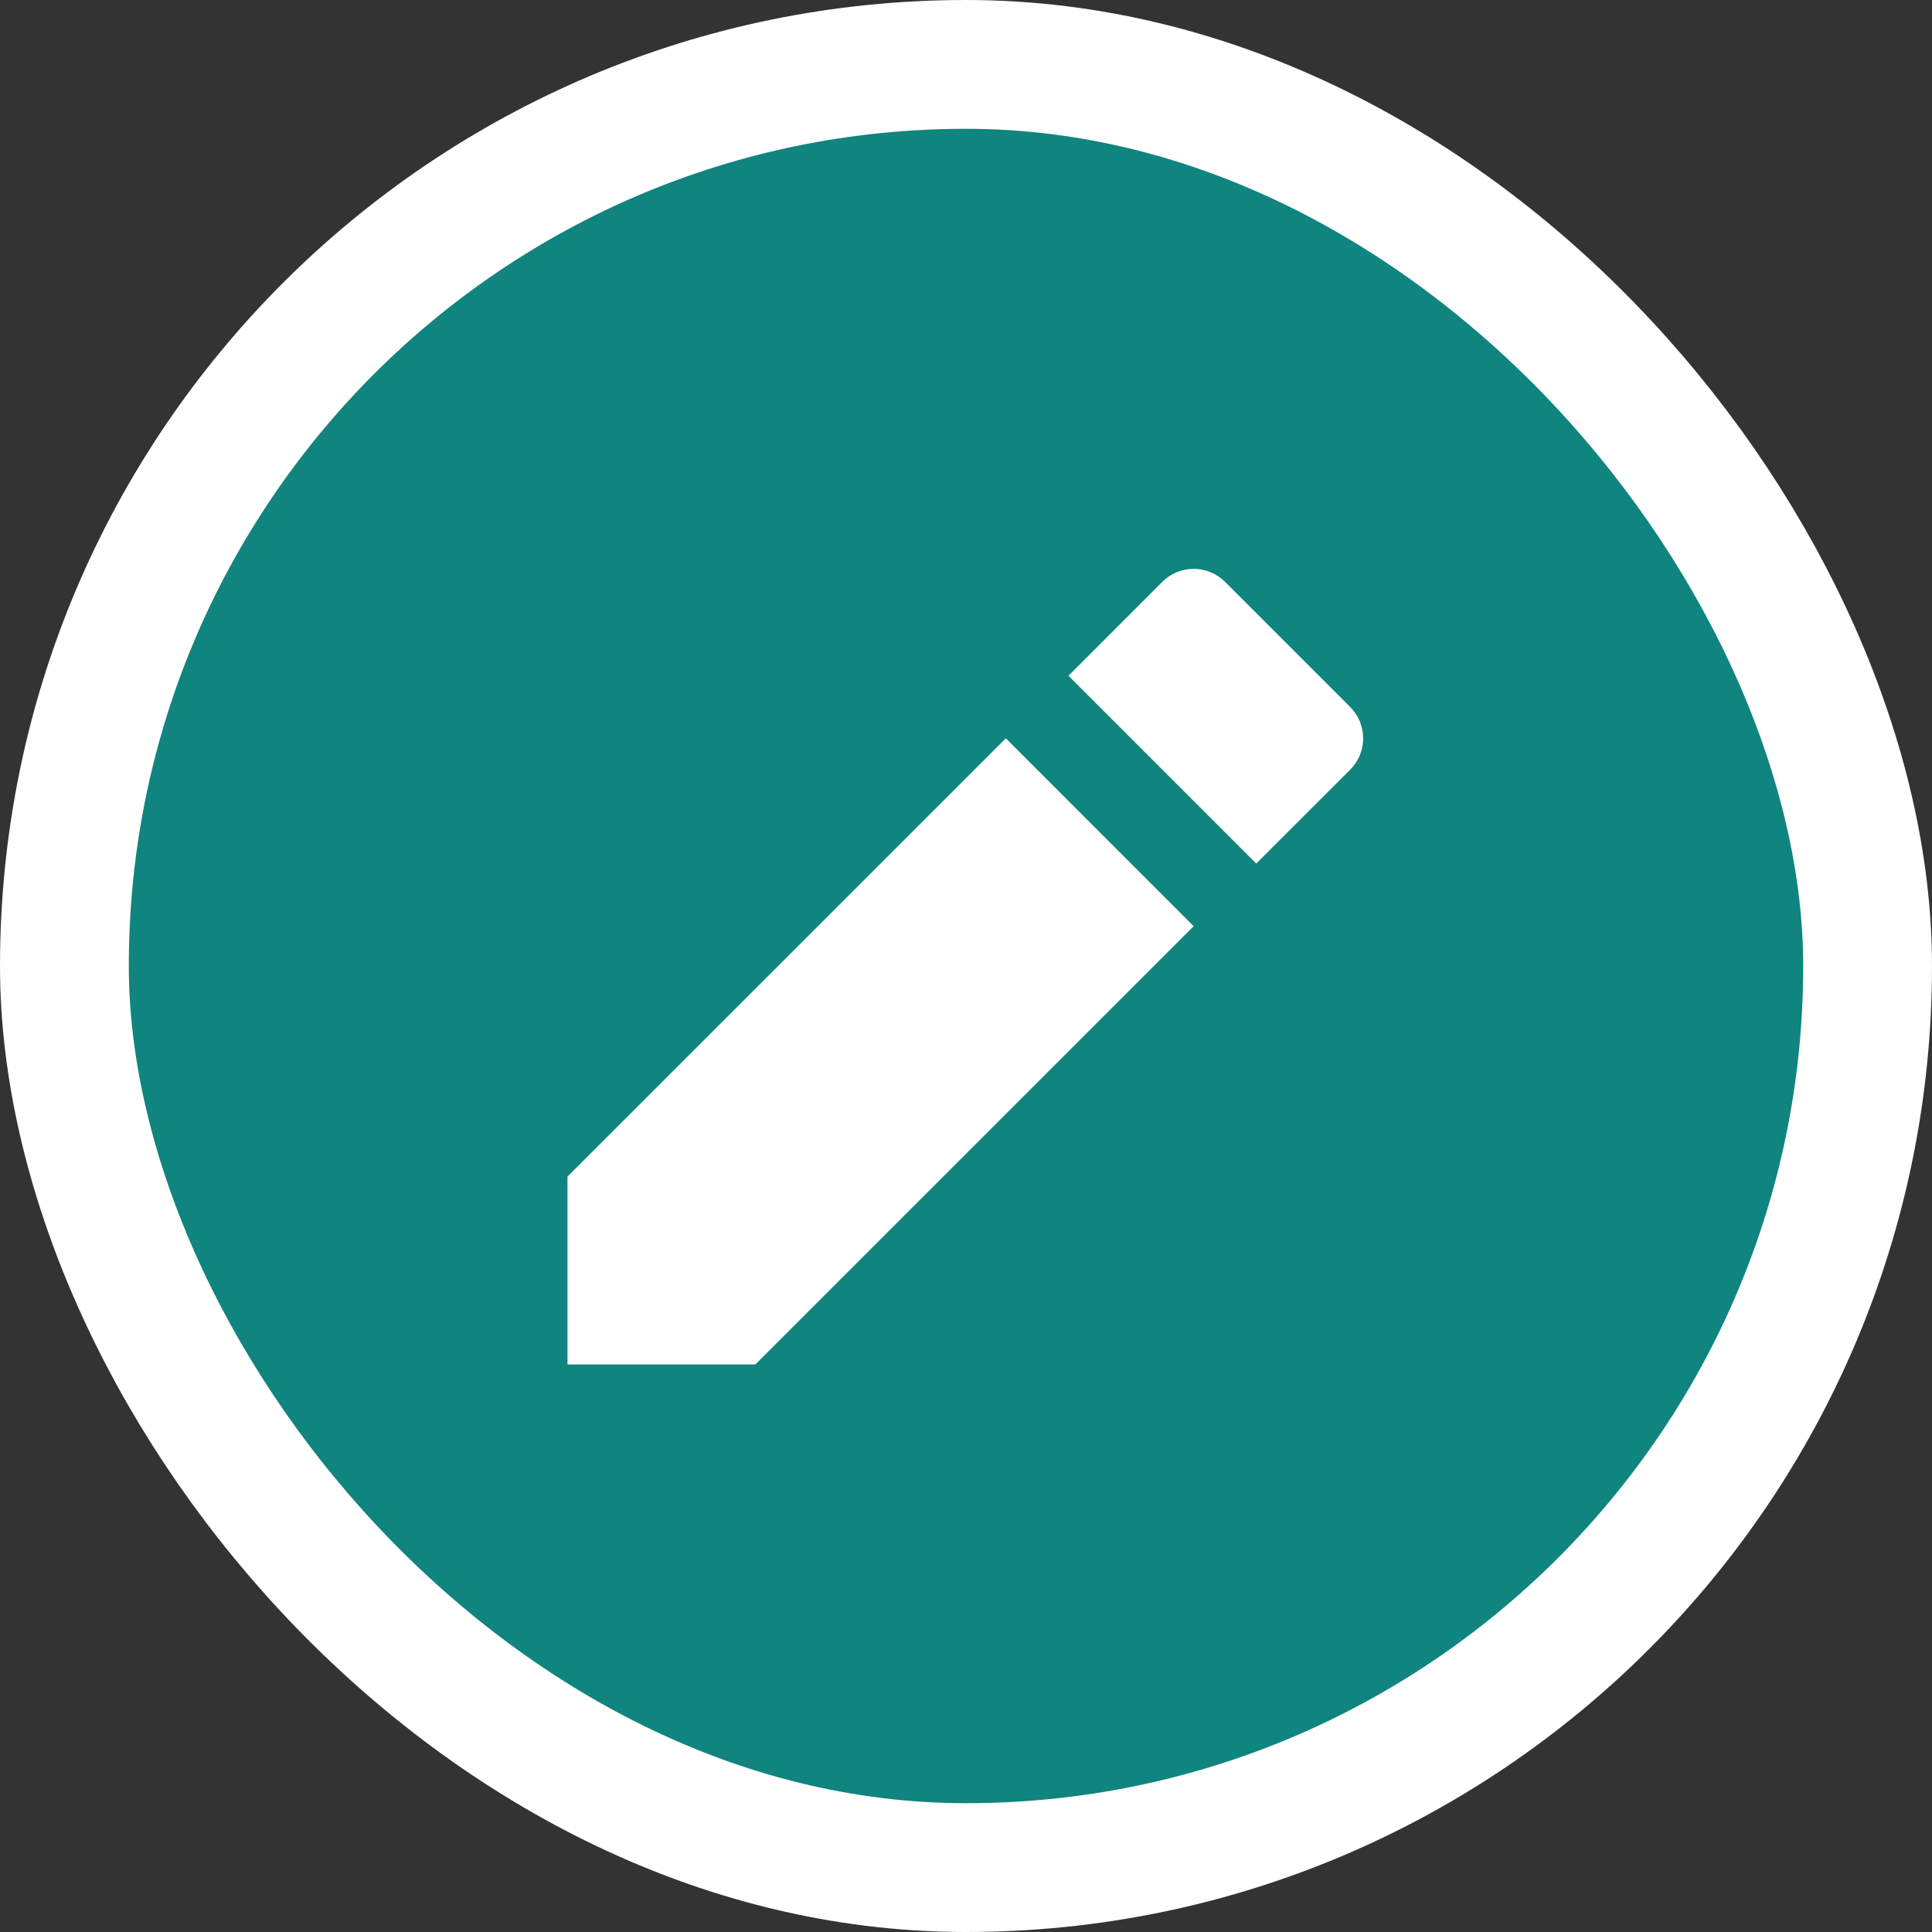<svg width="30" height="30" viewBox="0 0 30 30" fill="none" xmlns="http://www.w3.org/2000/svg">
<rect x="0" y="0" width="30" height="30" fill="#333333" stroke="none"/>
<rect x="1" y="1" width="28" height="28" rx="14" fill="#10847E"/>
<rect x="1" y="1" width="28" height="28" rx="14" stroke="white" stroke-width="2"/>
<g clip-path="url(#clip0_484_8361)">
<path d="M15.619 11.465L18.535 14.382L11.729 21.187H8.812V18.27L15.619 11.464V11.465ZM16.591 10.493L18.049 9.034C18.178 8.905 18.353 8.833 18.535 8.833C18.717 8.833 18.892 8.905 19.021 9.034L20.966 10.979C21.095 11.108 21.167 11.283 21.167 11.465C21.167 11.647 21.095 11.822 20.966 11.951L19.507 13.409L16.591 10.493Z" fill="white"/>
</g>
<defs>
<clipPath id="clip0_484_8361">
<rect width="16.5" height="16.5" fill="white" transform="translate(6.75 6.75)"/>
</clipPath>
</defs>
</svg>
